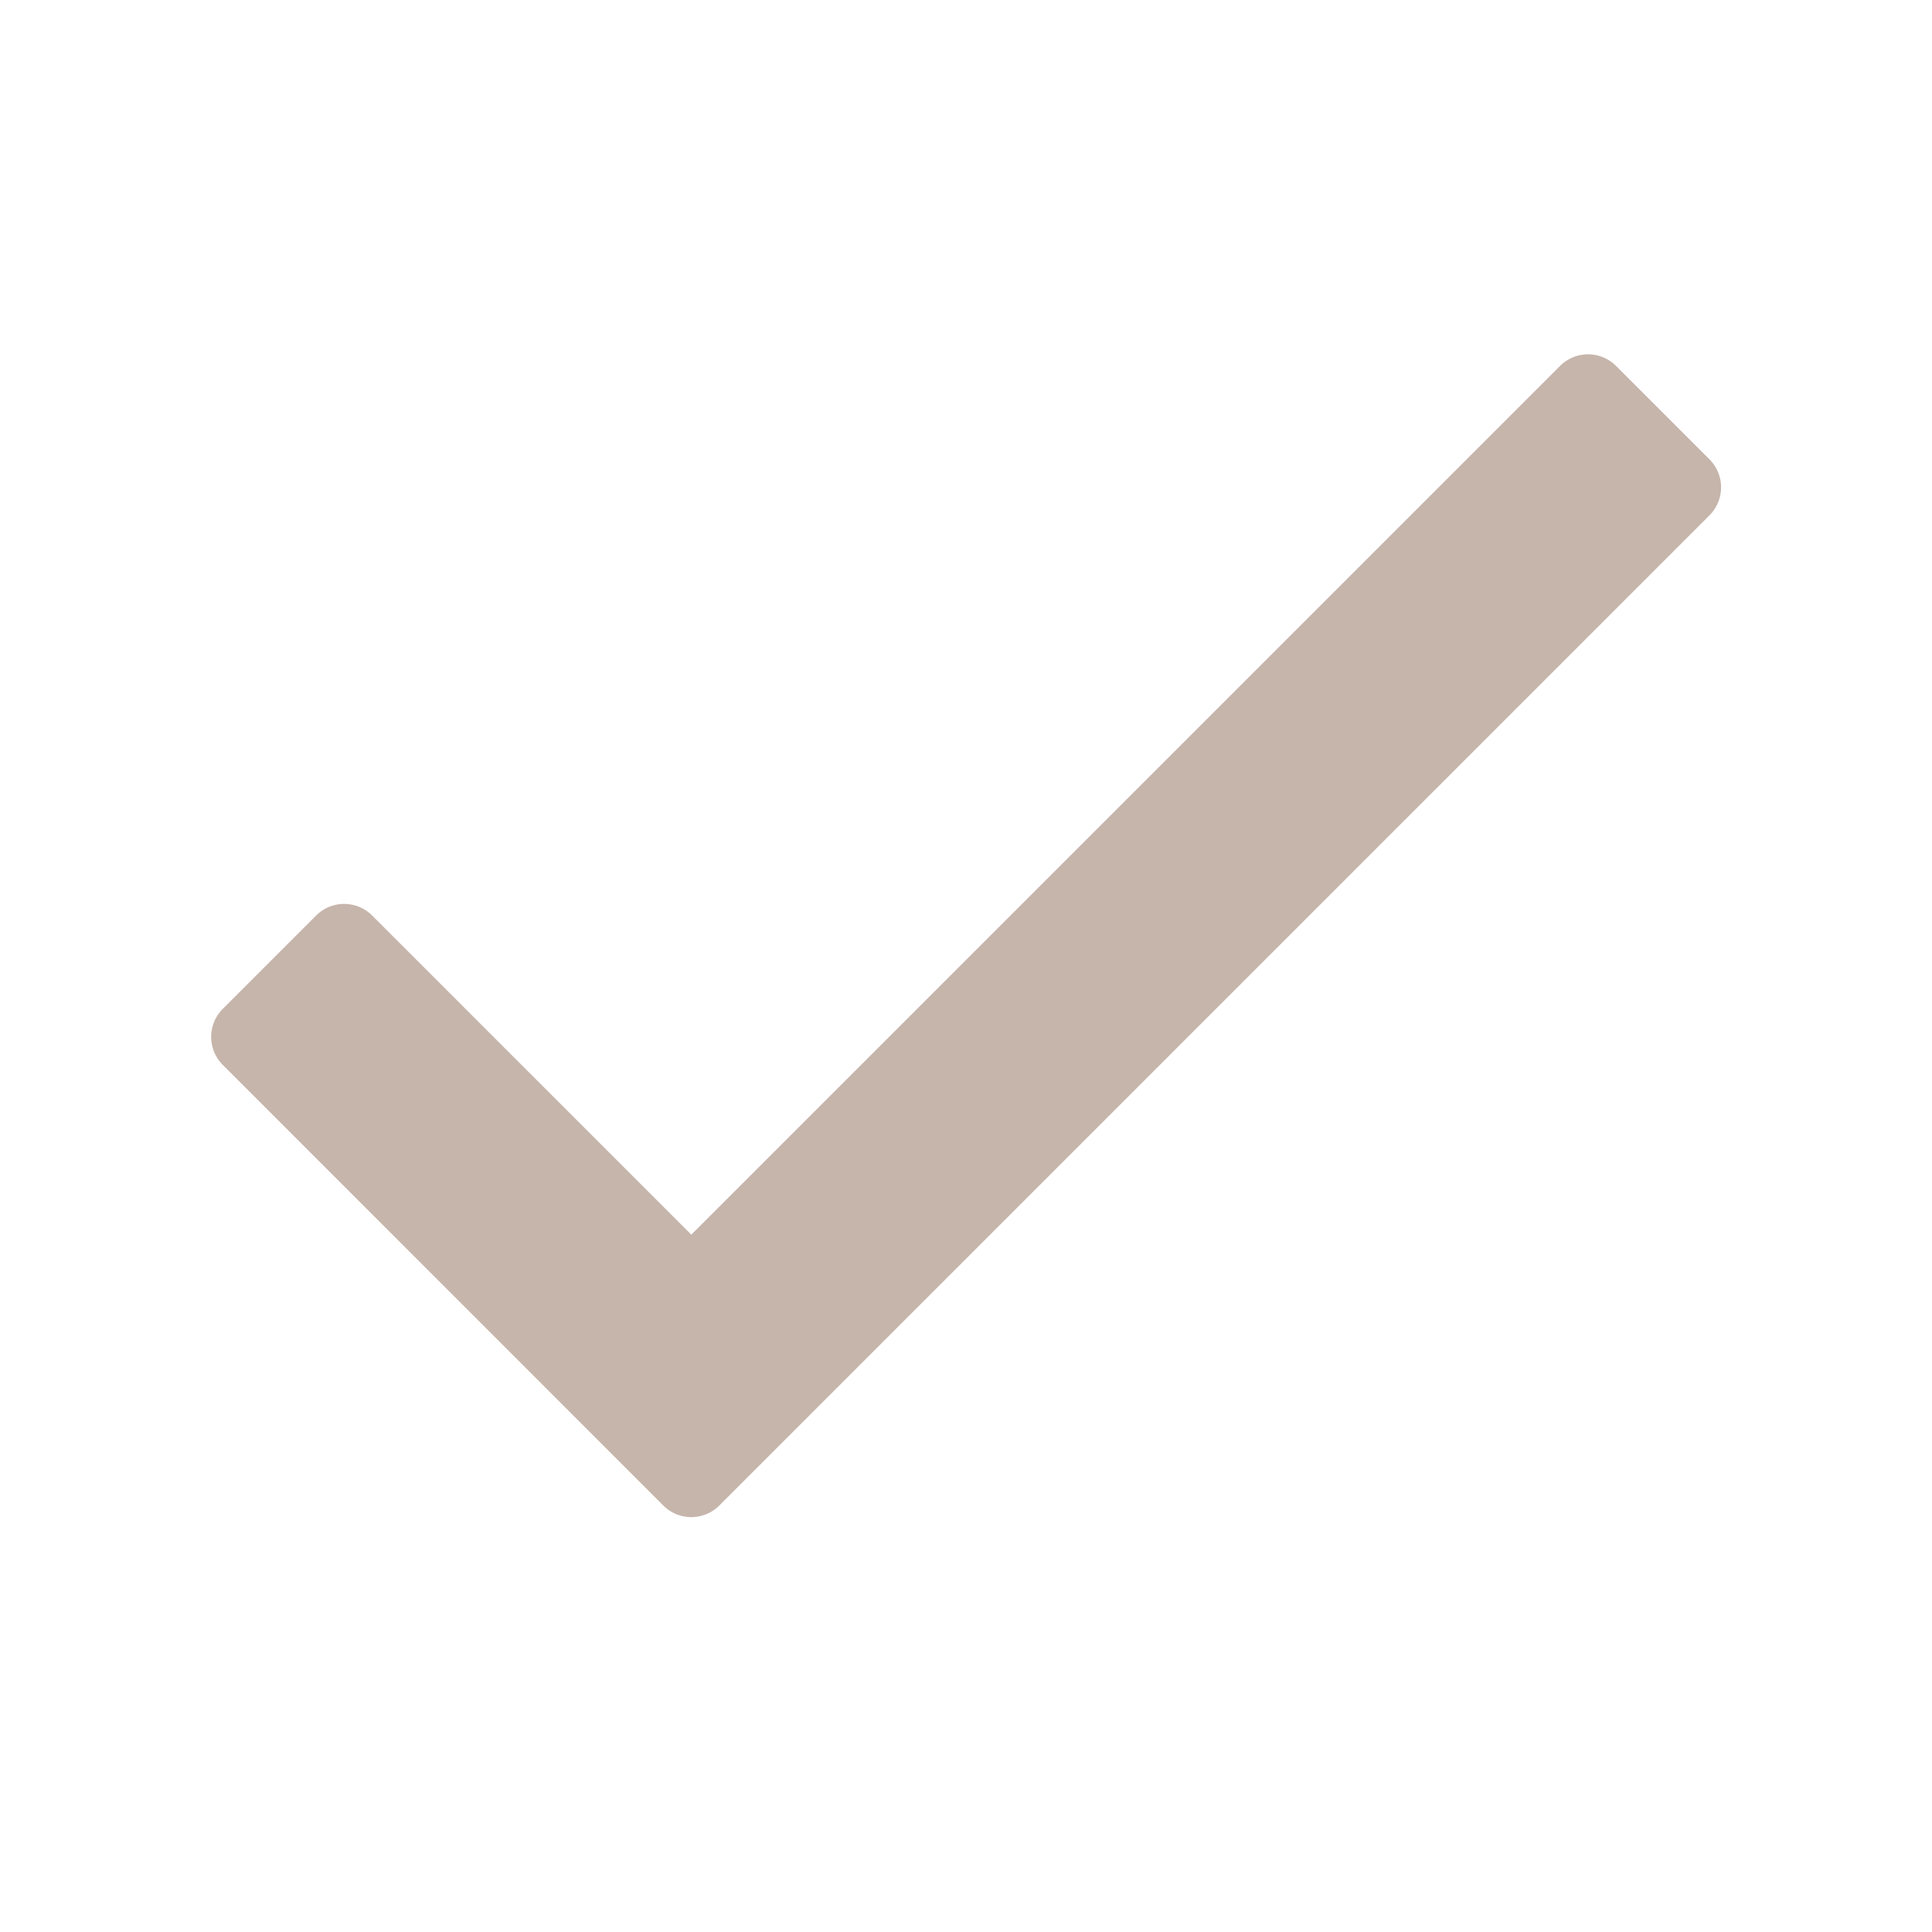 <svg xmlns="http://www.w3.org/2000/svg" width="16" height="16" viewBox="0 0 16 16">
  <g id="ic_checked" transform="translate(-1608 -84)">
    <rect id="Rectangle_520" data-name="Rectangle 520" width="16" height="16" transform="translate(1608 84)" fill="none"/>
    <path id="Path_4470" data-name="Path 4470" d="M11.918-9.968,4.725-2.775,2.082-5.418a.328.328,0,0,0-.464,0l-.773.773a.328.328,0,0,0,0,.464L4.493-.532a.328.328,0,0,0,.464,0l8.2-8.2a.328.328,0,0,0,0-.464l-.773-.773A.328.328,0,0,0,11.918-9.968Z" transform="translate(1609 97)" fill="#c6b5ab"/>
  </g>
</svg>
